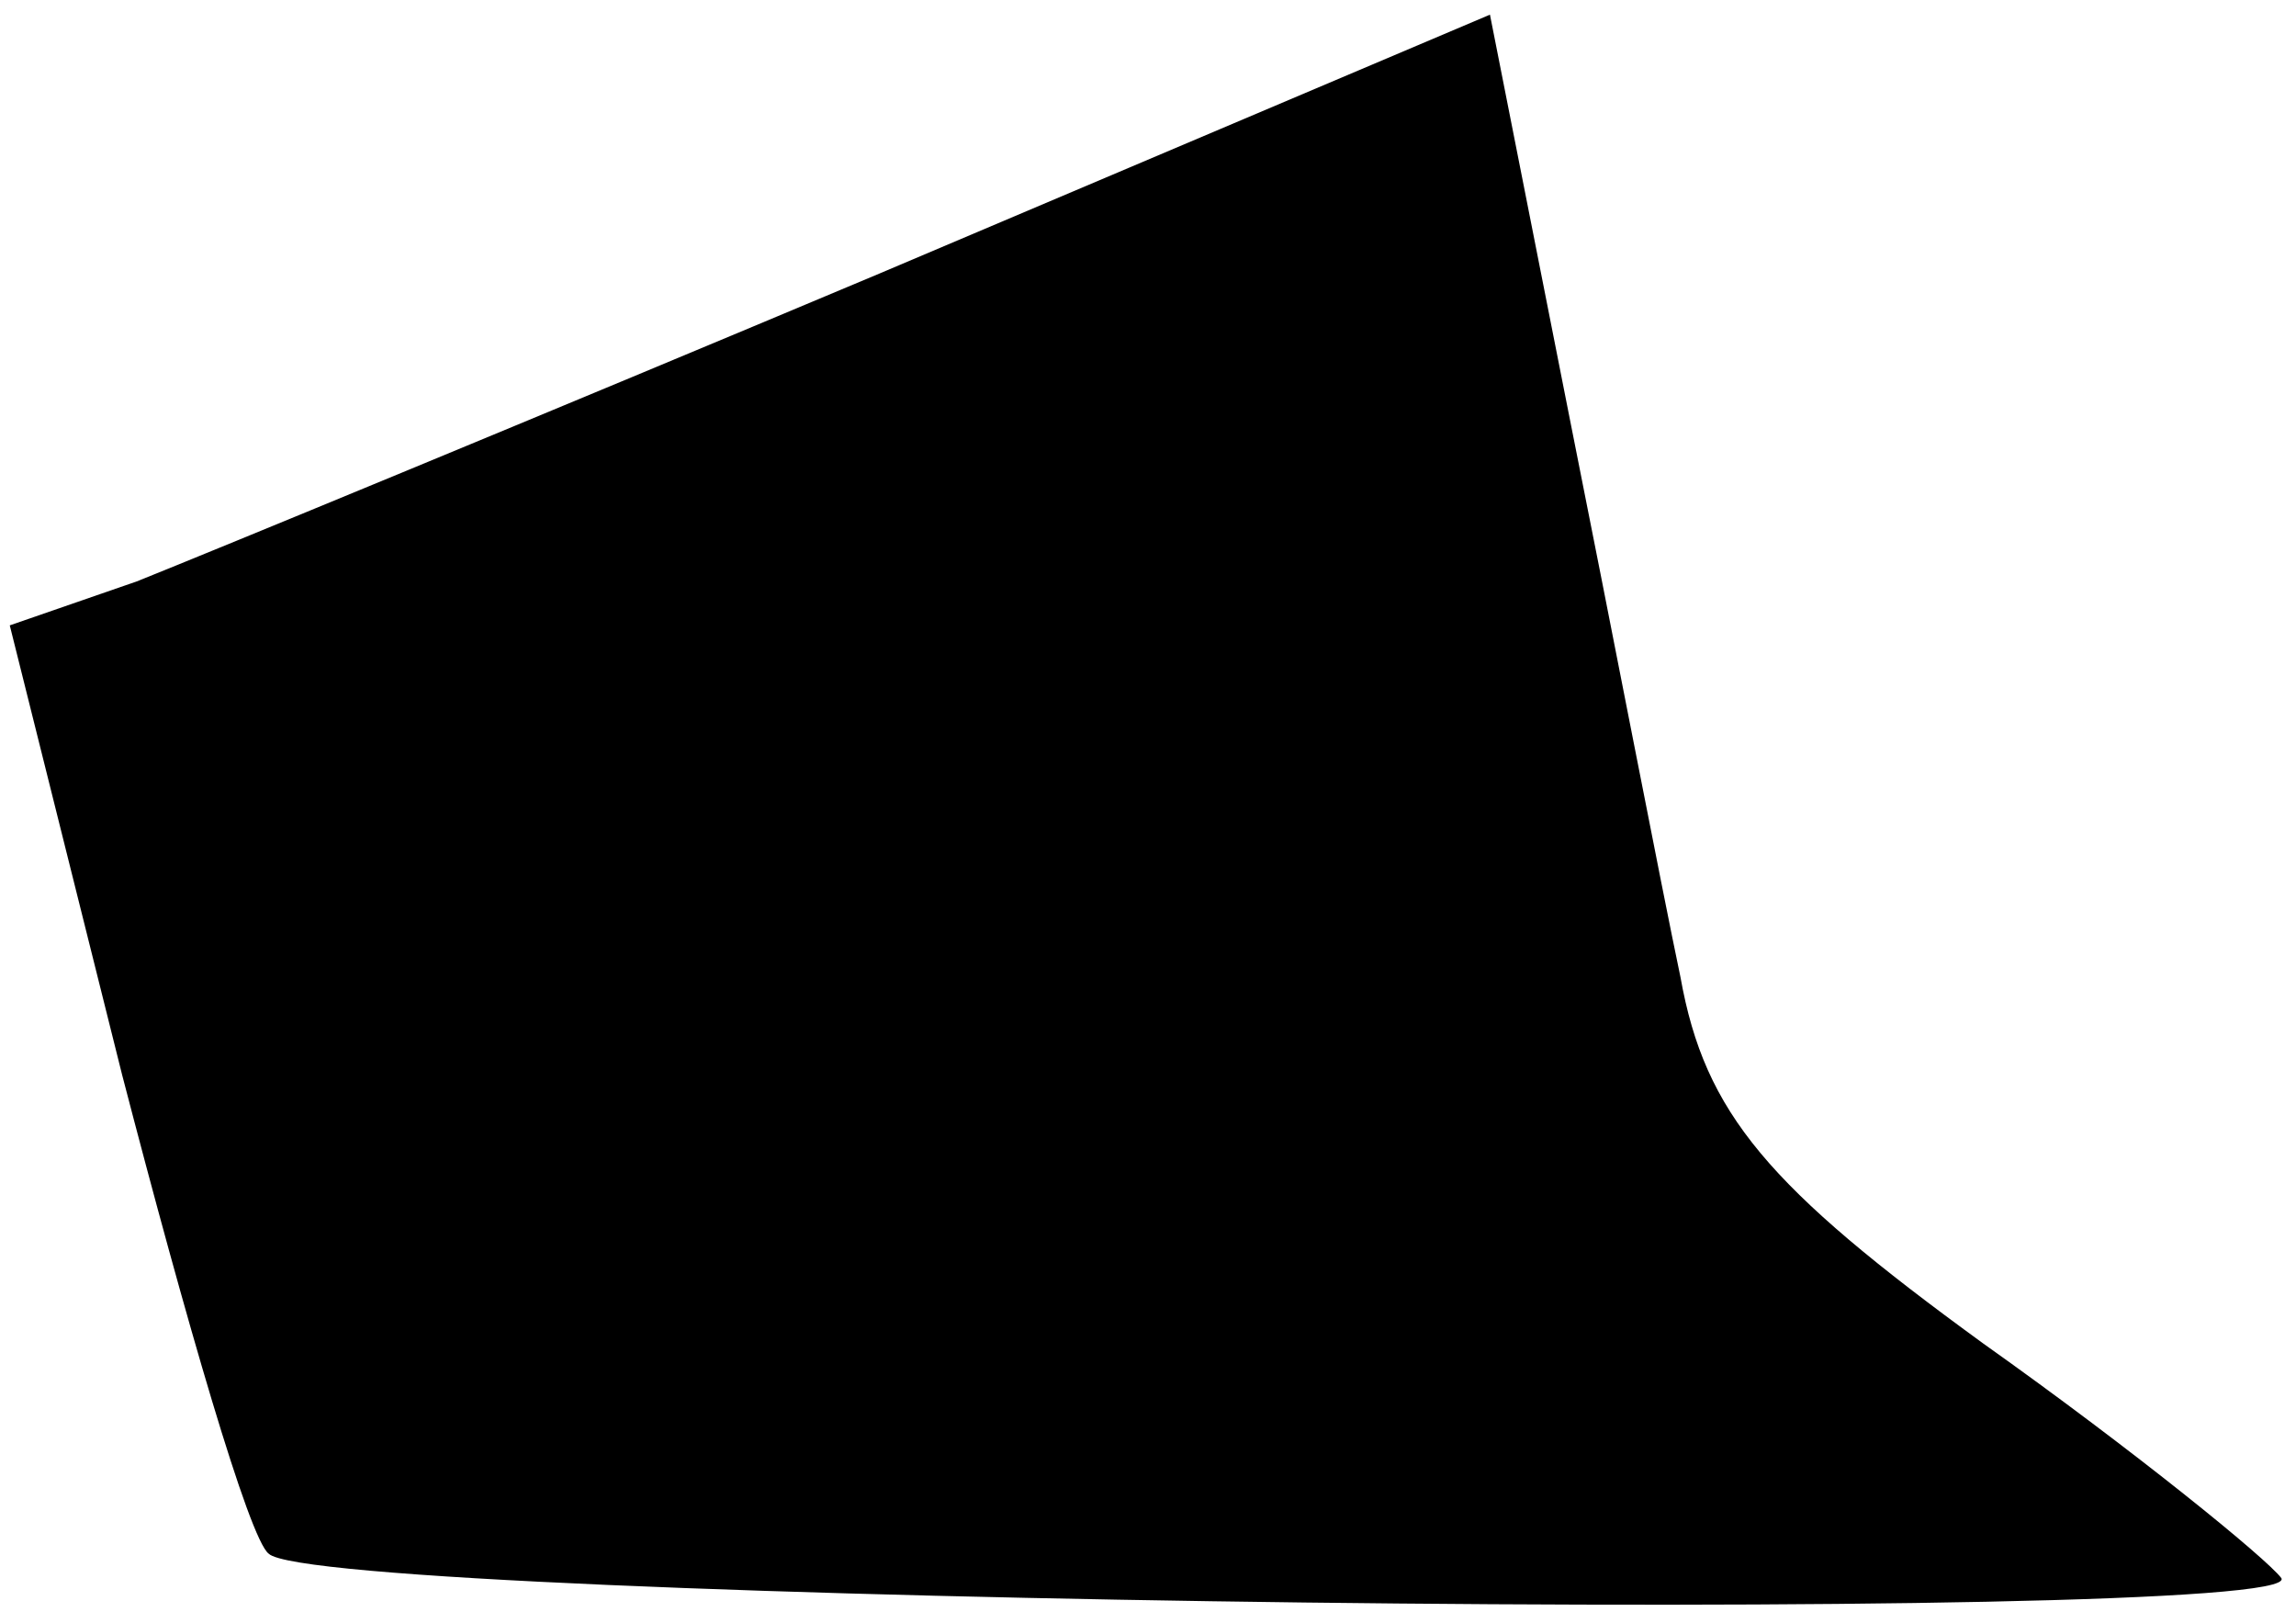 <?xml version="1.0" standalone="no"?>
<!DOCTYPE svg PUBLIC "-//W3C//DTD SVG 20010904//EN"
 "http://www.w3.org/TR/2001/REC-SVG-20010904/DTD/svg10.dtd">
<svg version="1.0" xmlns="http://www.w3.org/2000/svg"
 width="47pt" height="33pt" viewBox="0 0 47 33"
 preserveAspectRatio="xMidYMid meet">
<g transform="translate(0,33) scale(0.1,-0.1)"
fill="#000000" stroke="none">
<path fill="#000000" stroke="none" d="M180 274 c-69 -29 -137 -57 -152 -63
l-26 -9 23 -92 c13 -50 26 -95 30 -98 10 -10 418 -15 412 -5 -3 4 -30 26 -61
48 -44 32 -57 47 -62 75 -4 19 -14 71 -23 116 l-16 81 -125 -53z"/>
</g>
</svg>
